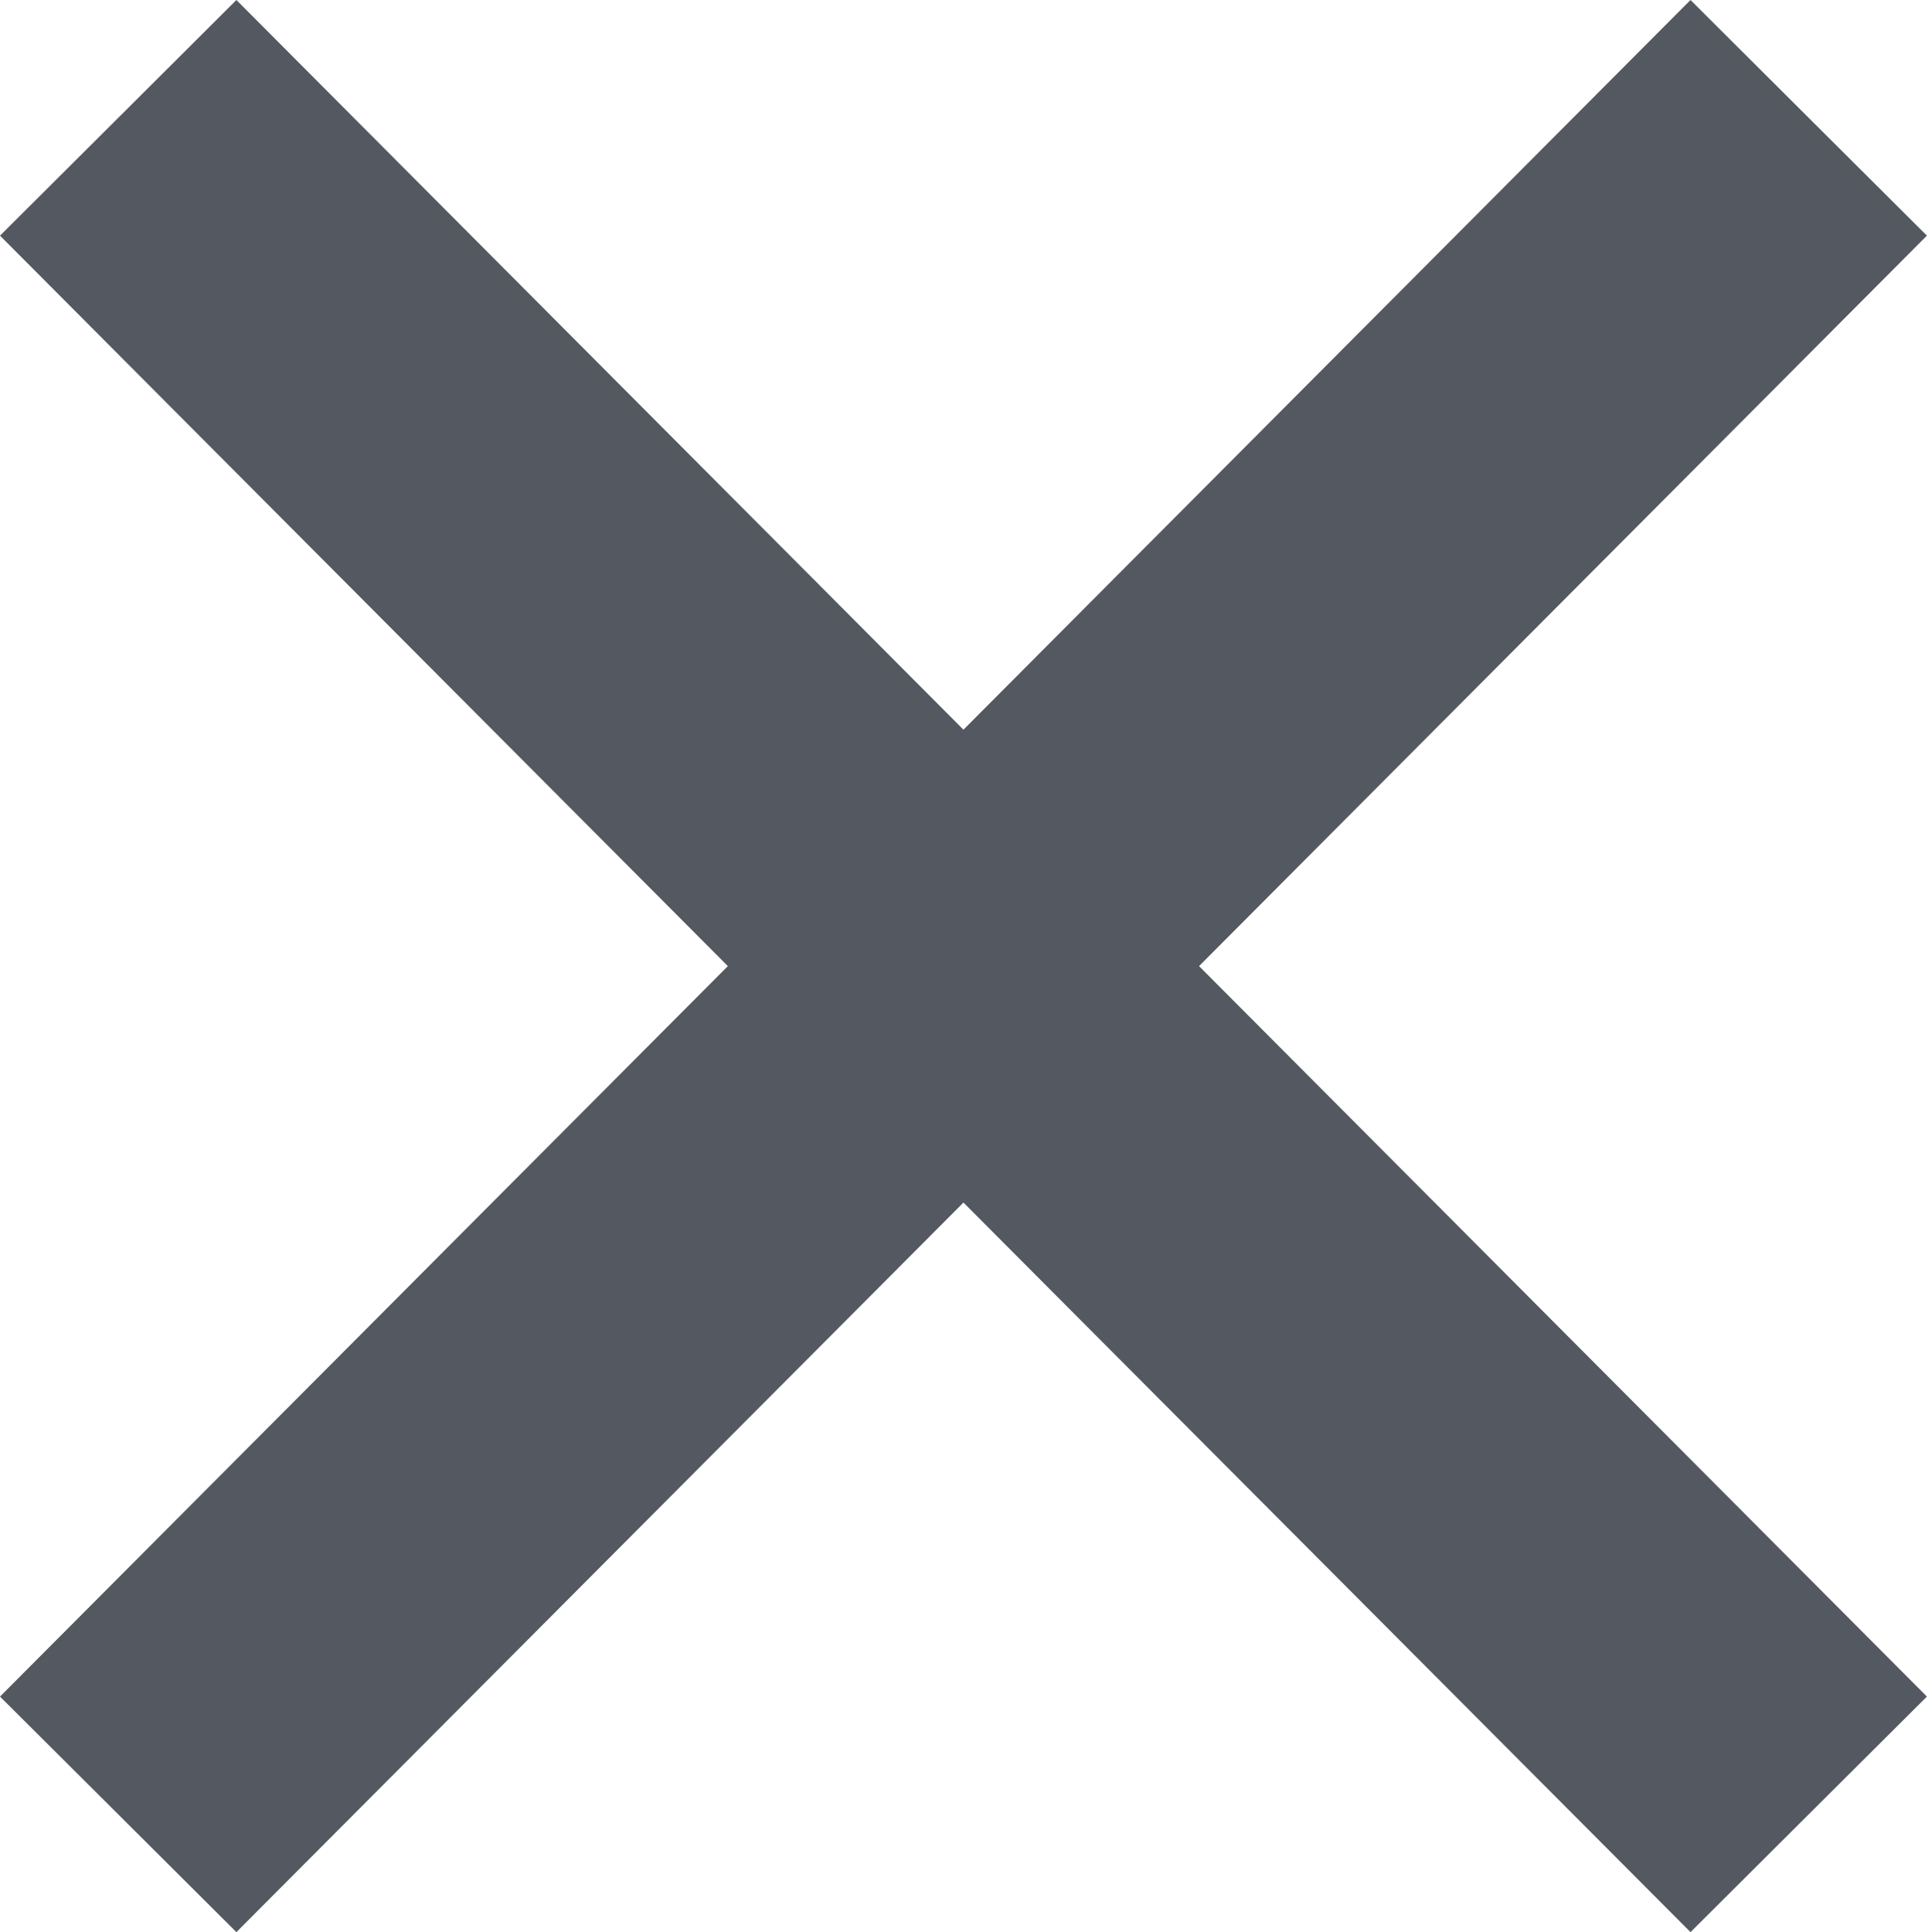 <svg xmlns="http://www.w3.org/2000/svg" width="21.829" height="21.884" viewBox="0 0 21.829 21.884">
  <g id="cross-svgrepo-com" transform="translate(0.706 1.414)" fill="#545961">
    <path d="M 1.971 19.762 L 1.617 19.409 L 0.355 18.152 L 0.001 17.799 L 0.354 17.445 L 8.245 9.528 L 0.354 1.61 L 0.001 1.256 L 0.355 0.903 L 1.617 -0.354 L 1.971 -0.707 L 2.324 -0.353 L 10.208 7.558 L 18.092 -0.353 L 18.445 -0.707 L 18.799 -0.354 L 20.061 0.903 L 20.415 1.256 L 20.062 1.61 L 12.171 9.528 L 20.062 17.445 L 20.415 17.799 L 20.061 18.152 L 18.799 19.409 L 18.445 19.762 L 18.092 19.408 L 10.208 11.497 L 2.324 19.408 L 1.971 19.762 Z" stroke="none"/>
    <path d="M 1.97 -1.9073486328125e-06 L 0.708 1.258 L 8.951 9.528 L 0.708 17.798 L 1.97 19.055 L 10.208 10.789 L 18.446 19.055 L 19.708 17.798 L 11.465 9.528 L 19.708 1.258 L 18.446 -1.9073486328125e-06 L 10.208 8.266 L 1.97 -1.9073486328125e-06 M 18.444 -1.414 L 21.122 1.255 L 12.877 9.528 L 21.122 17.801 L 18.444 20.469 L 10.208 12.206 L 1.972 20.469 L -0.706 17.801 L 7.539 9.528 L -0.706 1.255 L 1.972 -1.414 L 10.208 6.85 L 18.444 -1.414 Z" stroke="none" fill="#545961"/>
  </g>
</svg>
